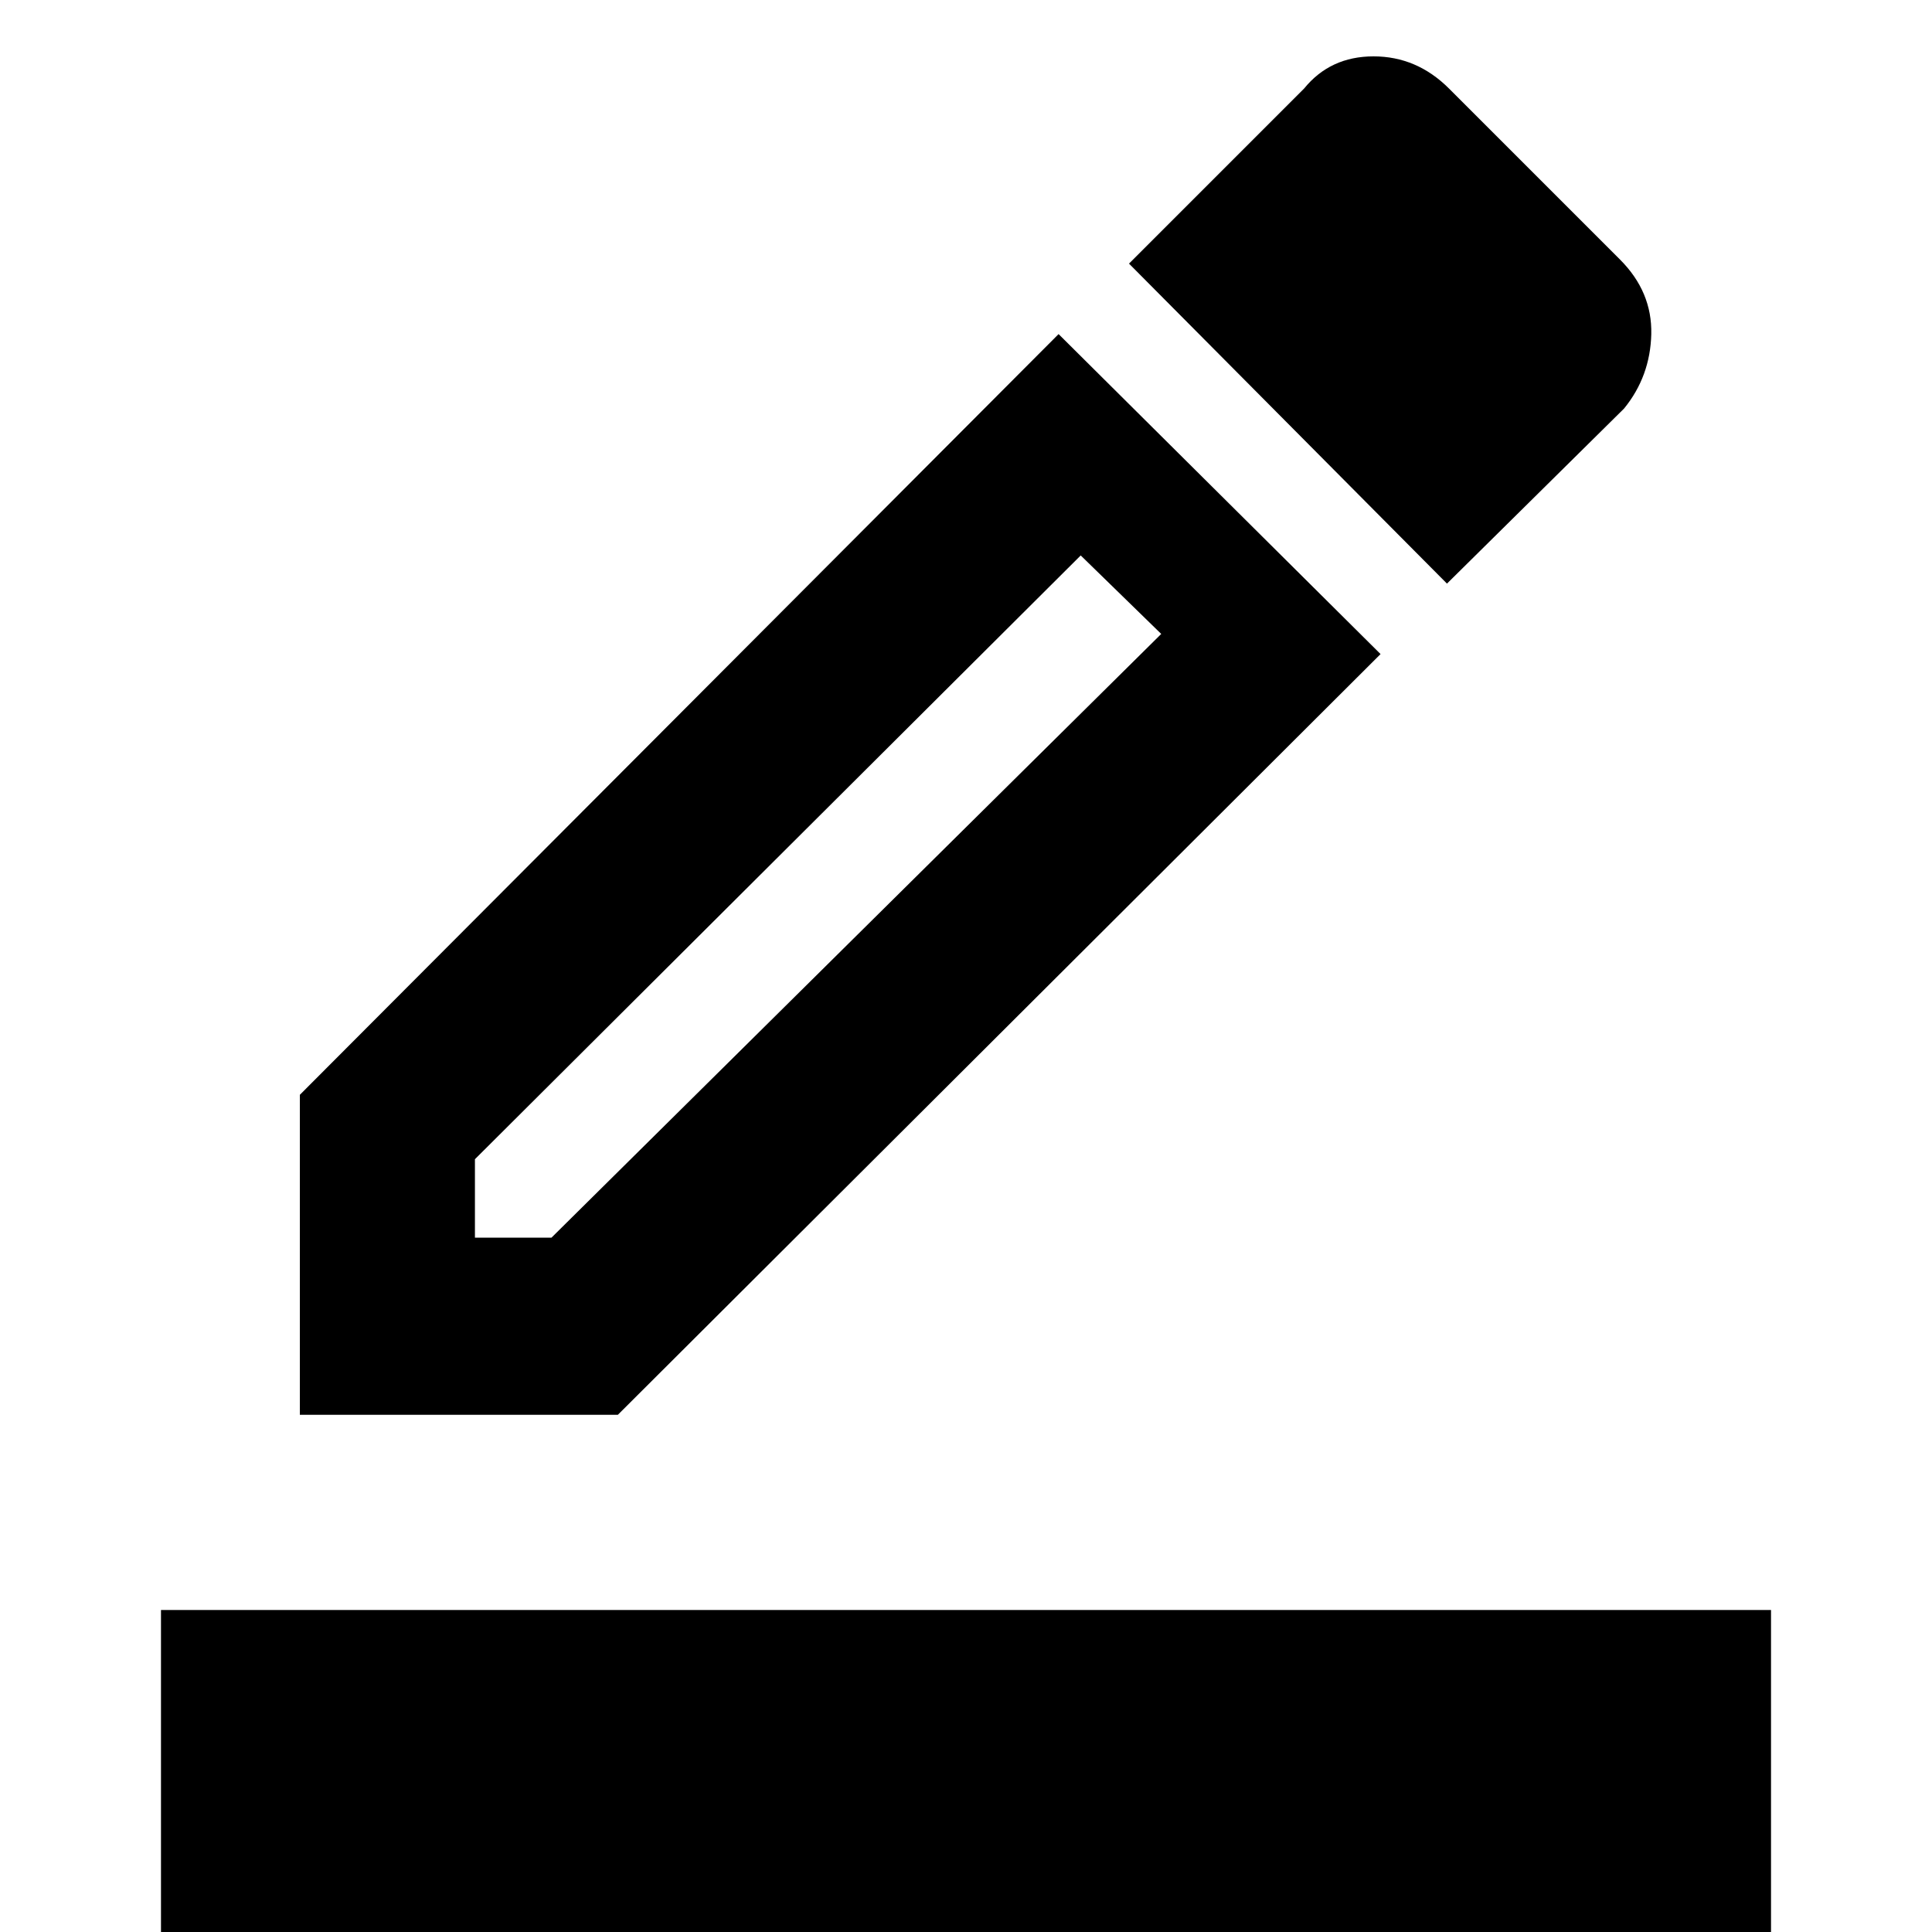 <svg xmlns="http://www.w3.org/2000/svg" height="40" width="40"><path d="M3.333 40.125V33.333H36.667V40.125ZM6.208 29.292V22.667L21.917 6.917L28.583 13.542L12.792 29.292ZM9.833 25.625H11.417L24.042 13.125L22.375 11.5L9.833 24ZM29.958 12.083 23.375 5.458 27 1.833Q27.542 1.167 28.438 1.167Q29.333 1.167 30 1.833L33.542 5.375Q34.208 6.042 34.188 6.917Q34.167 7.792 33.625 8.458ZM9.833 25.625Z"/></svg>